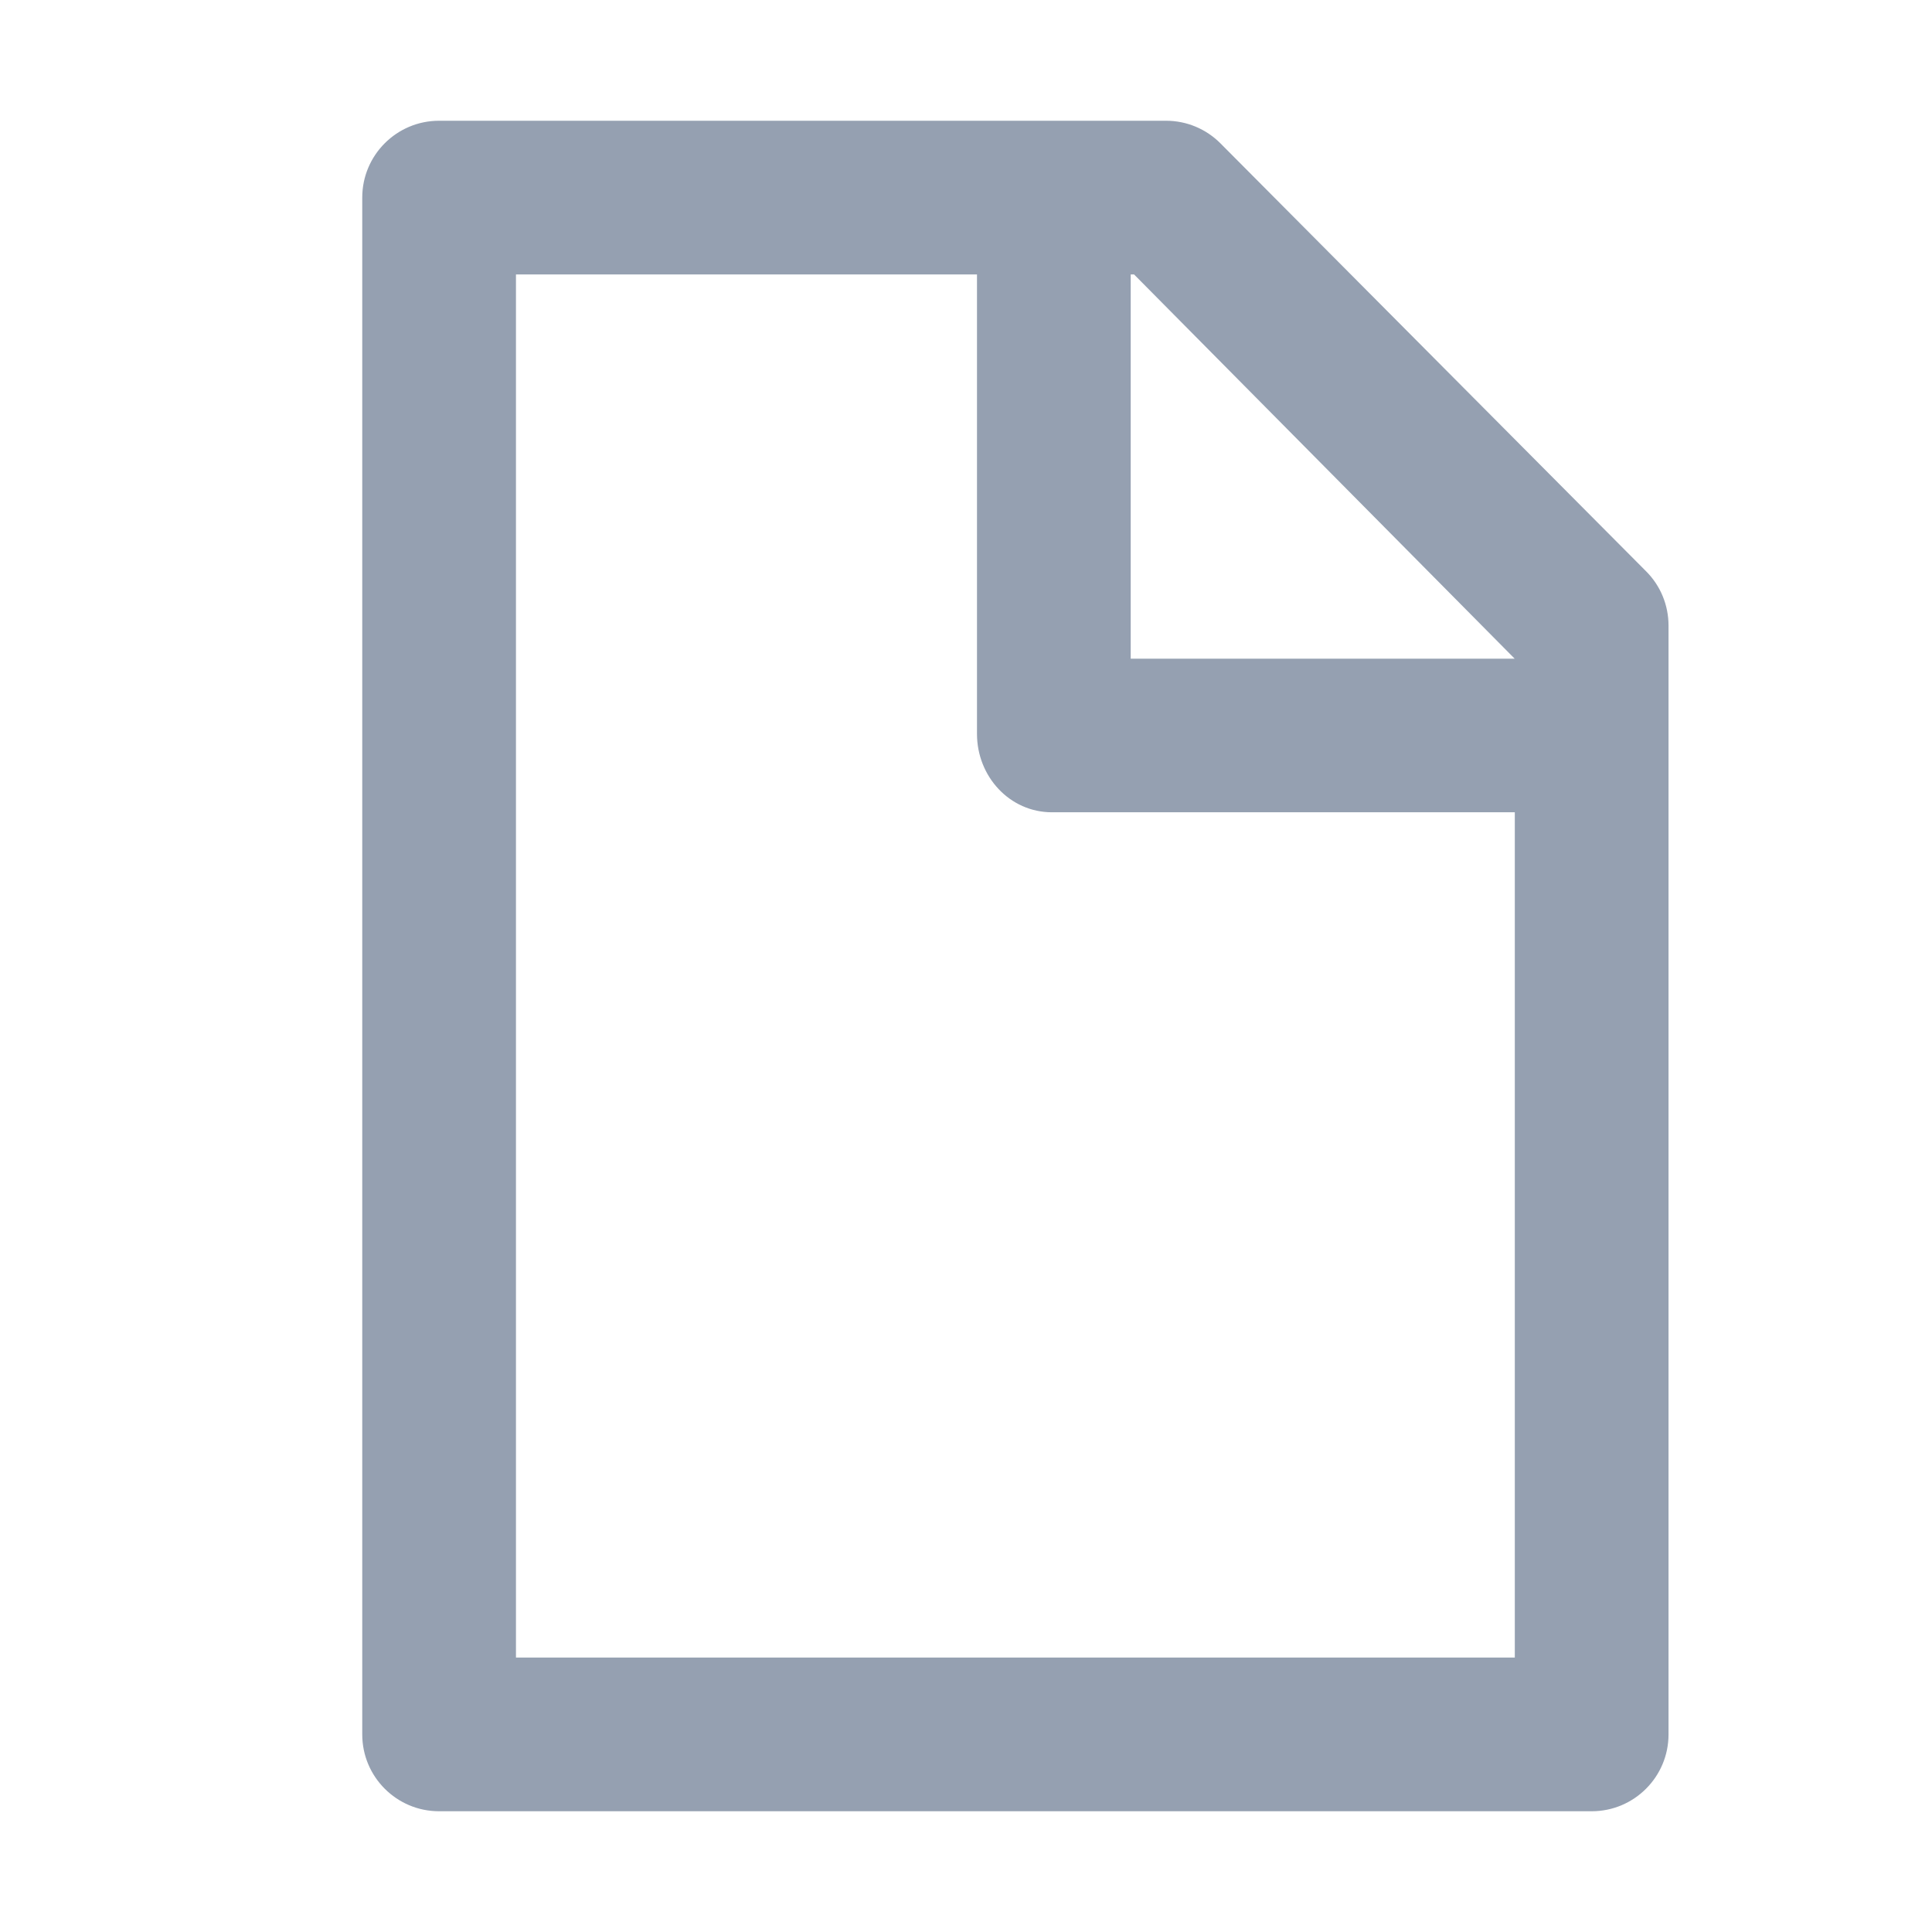 <svg xmlns="http://www.w3.org/2000/svg" width="16" height="16" viewBox="0 0 16 16">
  <path fill="#95A0B1" fill-rule="evenodd" d="M4.273,13.727 L4.273,2.273 L8.091,2.273 L8.091,6.078 C8.091,6.43 8.361,6.727 8.712,6.727 L12.545,6.727 L12.545,13.727 L4.273,13.727 Z M12.544,5.455 L9.364,5.455 L9.364,2.273 L9.392,2.273 L12.544,5.455 Z M13.633,4.732 L10.108,1.188 C9.988,1.067 9.826,1 9.657,1 L3.636,1 C3.285,1 3,1.285 3,1.636 L3,14.364 C3,14.715 3.285,15 3.636,15 L13.182,15 C13.533,15 13.818,14.715 13.818,14.364 L13.818,5.181 C13.818,5.012 13.752,4.851 13.633,4.732 L13.633,4.732 Z"/>
</svg>

